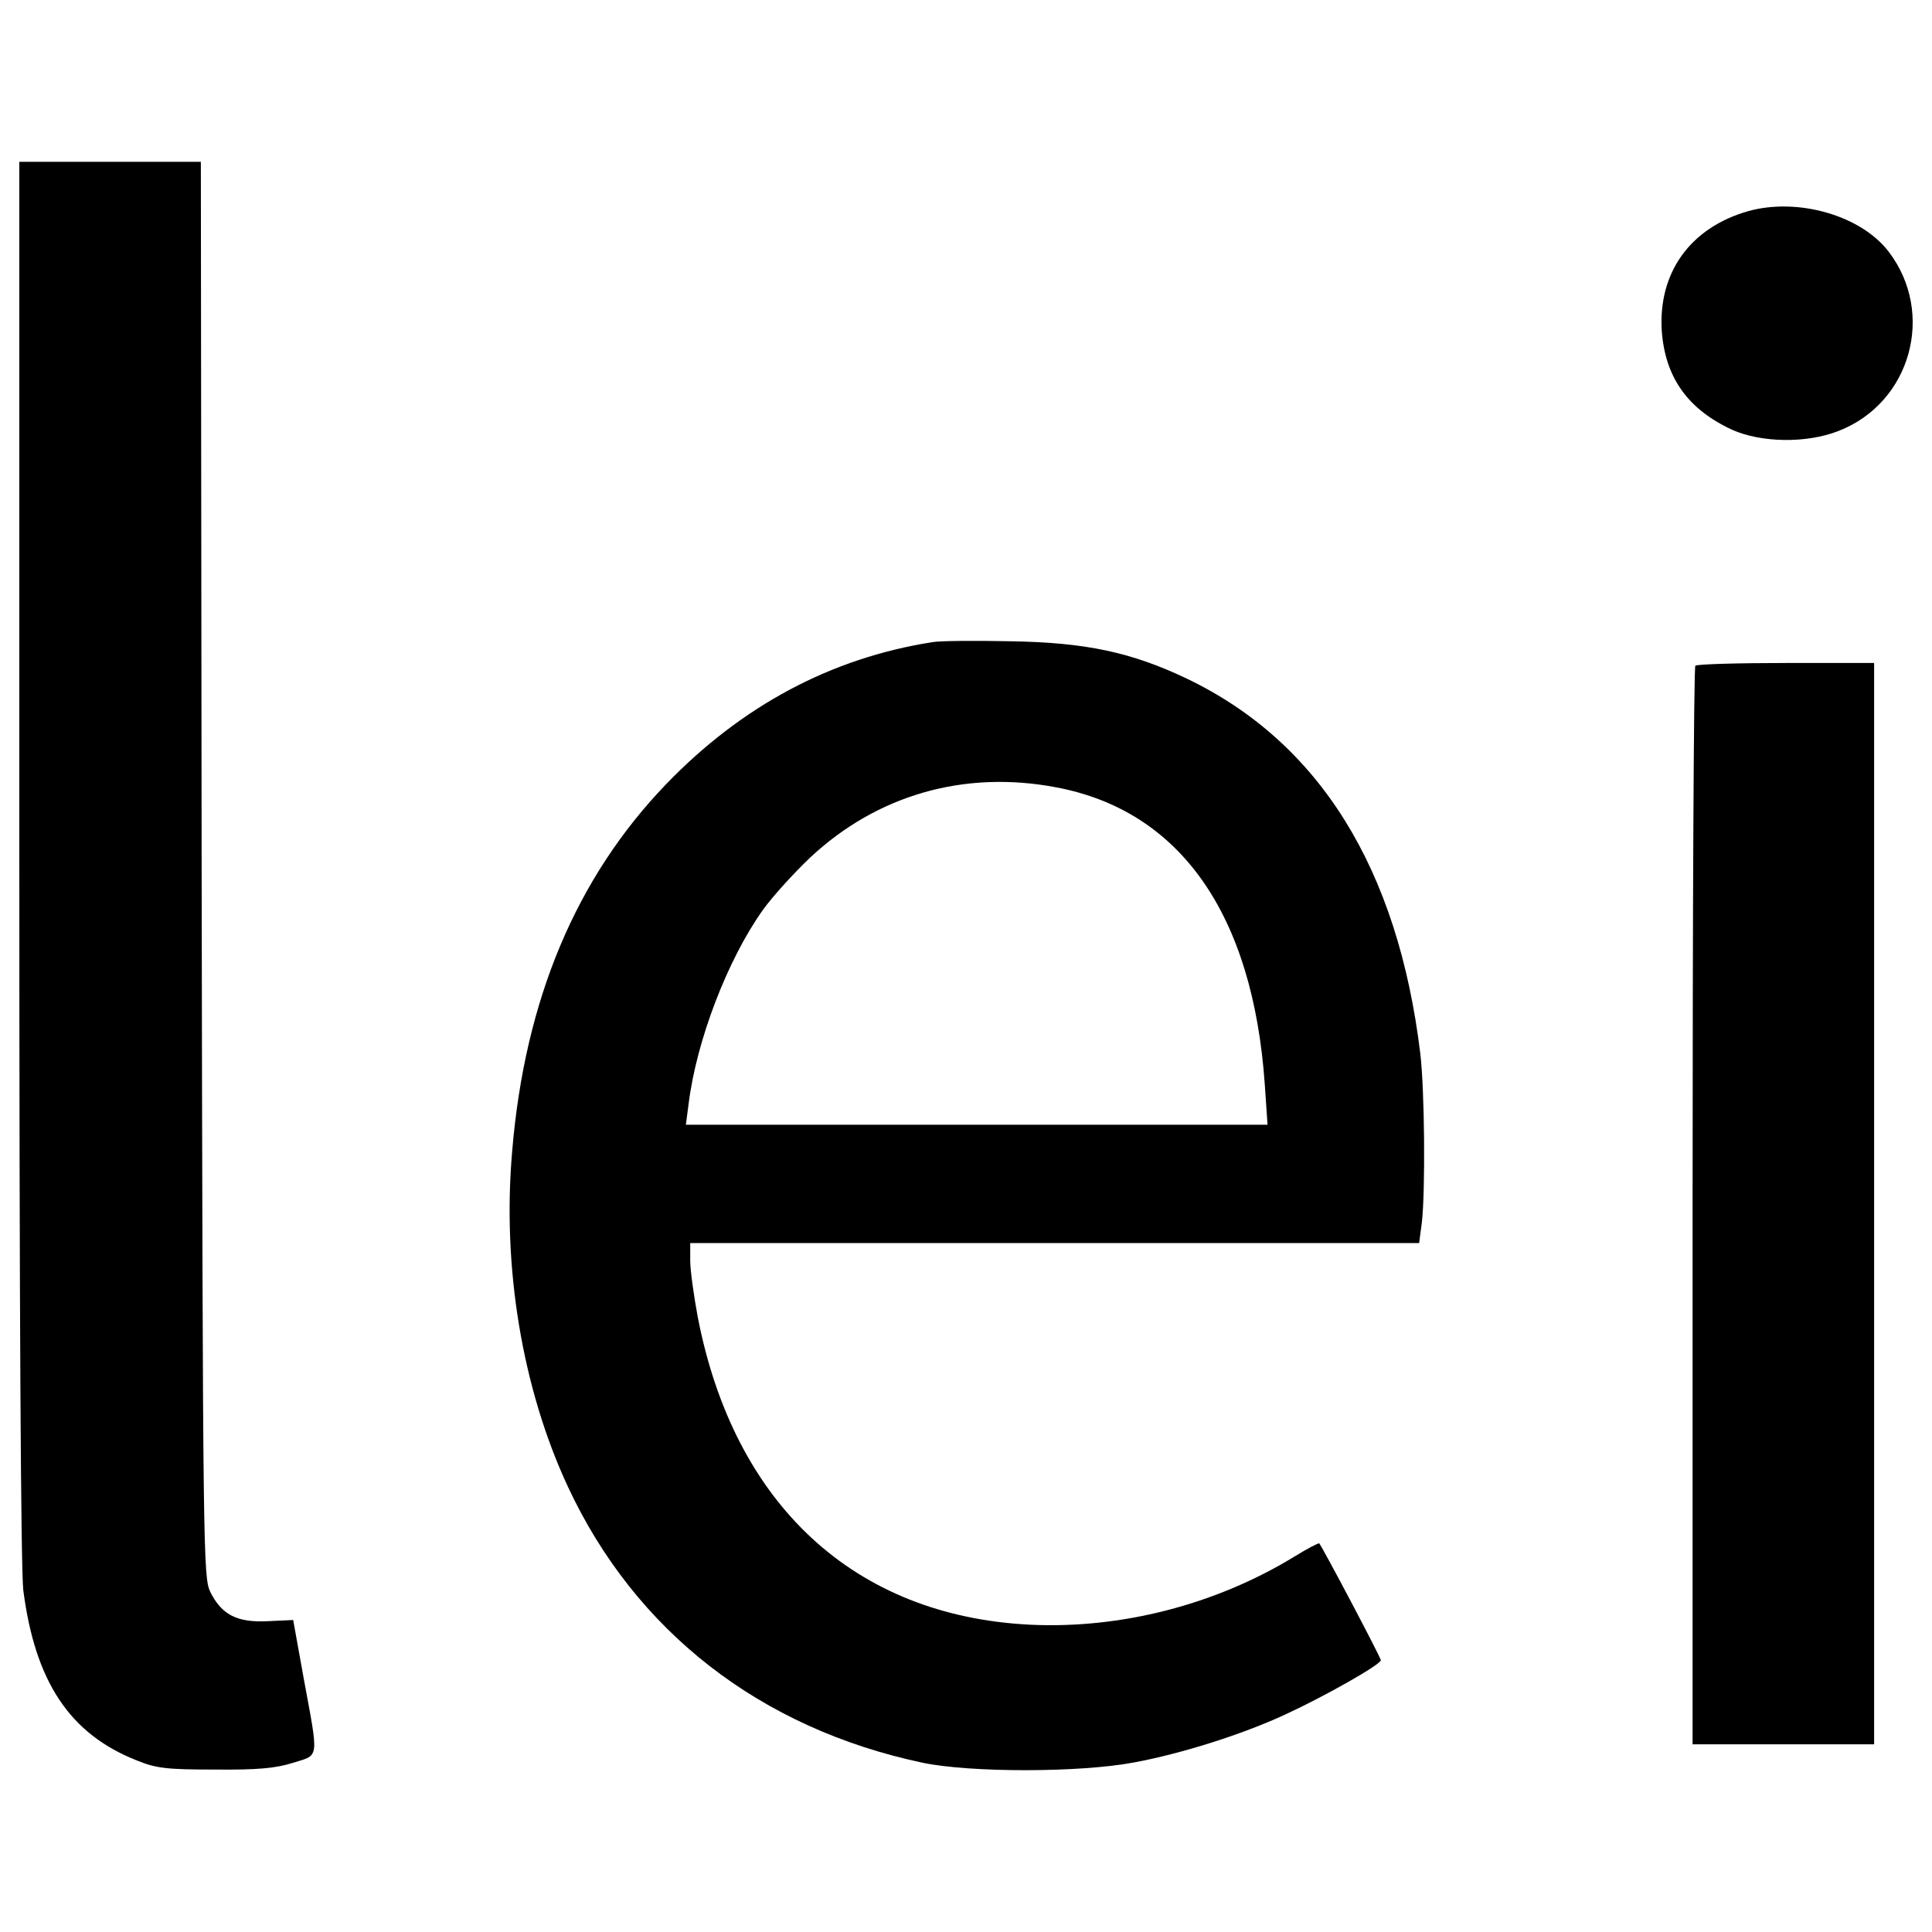 <?xml version="1.0" encoding="utf-8"?>
<!-- Svg Vector Icons : http://www.onlinewebfonts.com/icon -->
<!DOCTYPE svg PUBLIC "-//W3C//DTD SVG 1.1//EN" "http://www.w3.org/Graphics/SVG/1.1/DTD/svg11.dtd">
<svg version="1.1" xmlns="http://www.w3.org/2000/svg" xmlns:xlink="http://www.w3.org/1999/xlink" x="0px" y="0px" viewBox="0 0 1000 1000" enable-background="new 0 0 1000 1000" xml:space="preserve">
<g><g transform="translate(0,511) scale(0.1,-0.1)"><path d="M100,661.1c0-2379.7,8.2-3668.6,20.4-3780.9c61.3-475.9,241-745.6,588.3-882.4c100.1-40.8,155.2-47,402.4-47c218.6-2,314.6,6.1,404.4,34.7c138.9,42.9,134.8,12.3,57.2,433l-55.2,306.4l-130.7-6.1c-159.3-8.2-239,32.7-298.2,151.1c-36.8,77.6-38.8,177.7-44.9,3742.1l-4.1,3660.4H569.8H100V661.1z"/><path d="M9048.8,4017.2c-300.3-85.8-467.8-318.7-447.3-623c18.4-239,134.8-402.4,363.6-508.6c151.2-67.4,386.1-71.5,551.5-6.1c373.8,145,502.5,608.7,259.4,927.4C9633,3994.7,9306.2,4088.7,9048.8,4017.2z"/><path d="M4828.7,1786.6c-527-81.7-990.7-330.9-1380.8-735.4C2982.2,567.2,2716.6-64,2651.2-846.3c-53.1-604.6,53.1-1233.8,288-1738.3c349.3-749.6,996.8-1252.1,1838.4-1429.8c247.2-51.1,813-51.1,1092.8,2.1c243.1,44.9,559.7,145,780.3,247.2c204.3,93.9,496.4,259.4,496.4,281.9c0,14.3-298.2,578.1-318.6,604.6c-2.1,4.1-61.3-26.6-130.7-69.5c-408.5-249.2-898.8-373.8-1366.5-351.3c-909,44.9-1532,621-1719.9,1593.3c-20.4,110.3-38.8,241-38.8,290.1v91.9h1887.4h1885.4l14.3,108.3c18.4,165.5,14.3,680.2-8.2,872.2c-116.4,960-522.9,1611.6-1207.2,1940.5c-288,136.9-522.9,187.9-917.1,194C5041.1,1794.8,4863.4,1792.8,4828.7,1786.6z M5466,1034.9c643.4-120.5,1019.3-657.7,1080.5-1538.1l14.3-208.4H5055.4H3550l14.3,108.3c40.8,328.9,202.2,747.6,384,1002.9c51.1,71.5,161.4,192,245.1,271.7C4540.7,996.1,4992.1,1124.8,5466,1034.9z"/><path d="M8775.1,1664.1c-8.2-6.1-14.3-1266.4-14.3-2798.4v-2784.1h469.8h469.8V-1120v2798.4h-455.5C8993.6,1678.4,8781.2,1672.2,8775.1,1664.1z"/></g></g>
</svg>